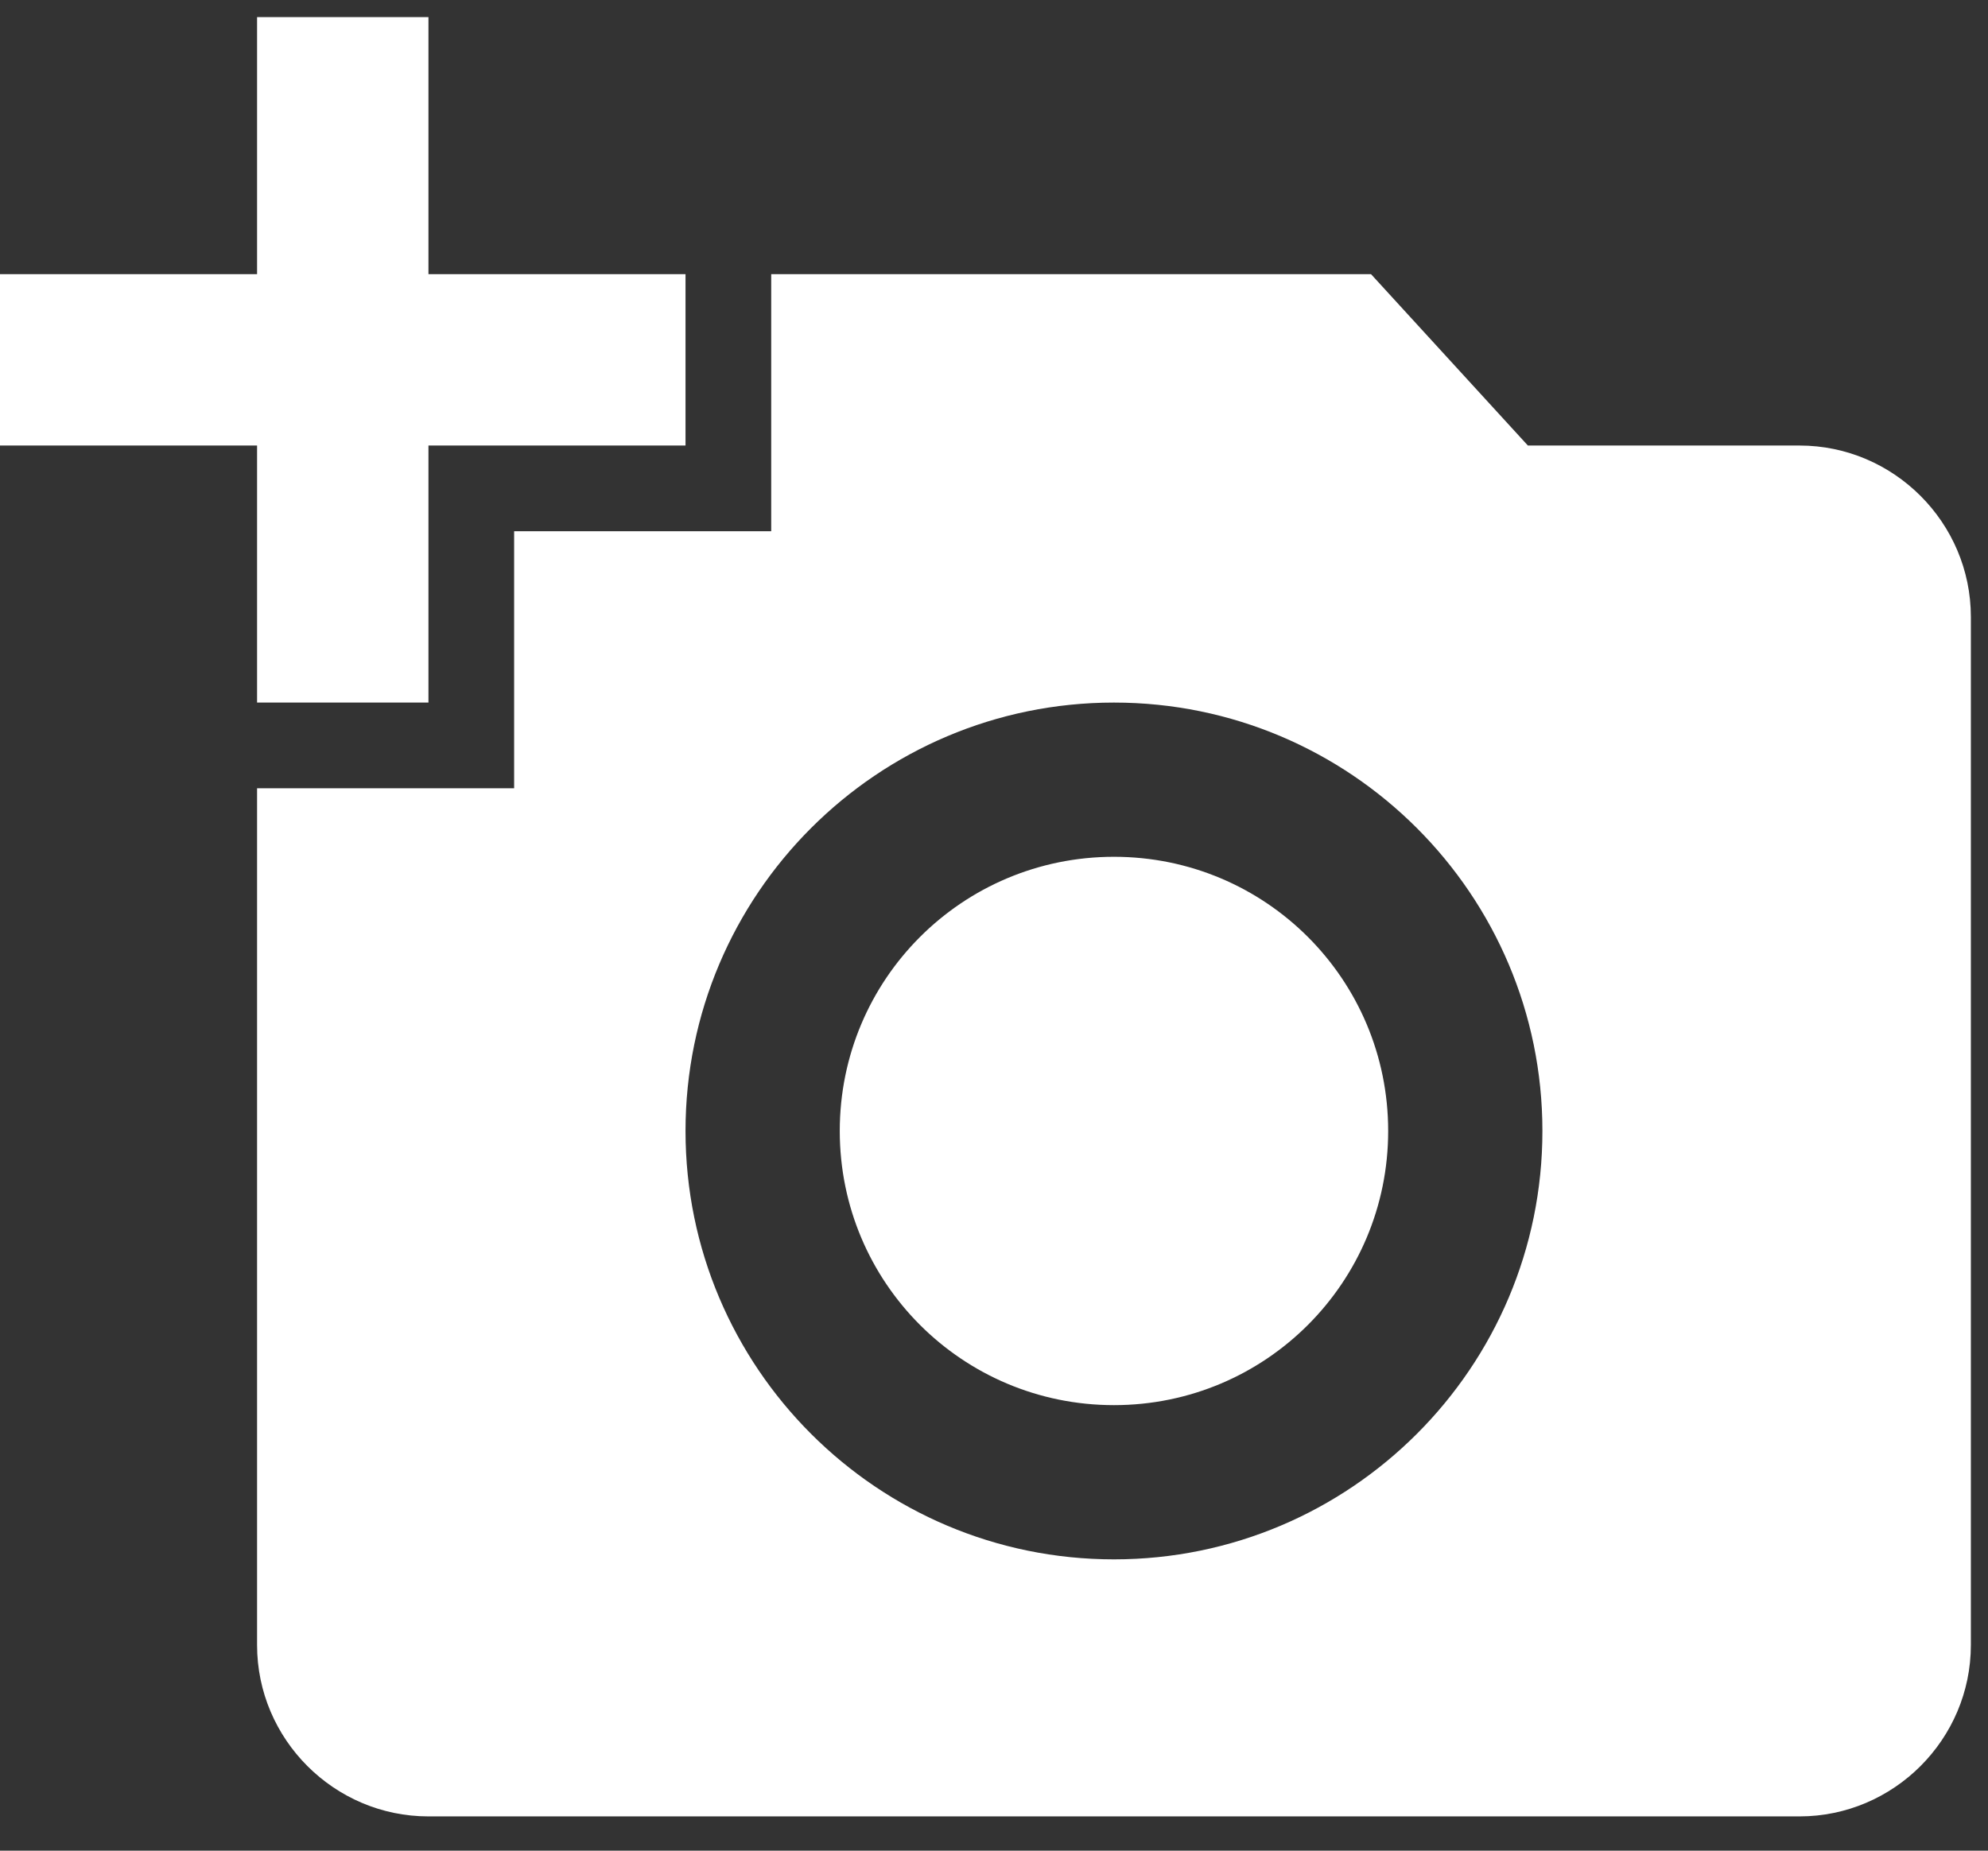 <svg width="29" height="27" viewBox="0 0 29 27" fill="none" xmlns="http://www.w3.org/2000/svg">
<rect x="0" y="0" width="29" height="27" fill="#333333" stroke="none"/>
<path d="M3.75 4V0.25H6.25V4H10V6.5H6.25V10.25H3.75V6.5H0V4H3.75ZM7.5 11.5V7.75H11.25V4H20L22.288 6.5H26.25C27.625 6.5 28.75 7.625 28.75 9V24C28.75 25.375 27.625 26.5 26.25 26.5H6.25C4.875 26.5 3.75 25.375 3.75 24V11.5H7.5ZM16.25 22.75C19.7 22.75 22.5 19.95 22.5 16.5C22.5 13.05 19.7 10.25 16.25 10.25C12.8 10.25 10 13.05 10 16.5C10 19.95 12.8 22.75 16.25 22.75ZM12.25 16.5C12.25 18.712 14.037 20.5 16.25 20.5C18.462 20.5 20.25 18.712 20.25 16.5C20.25 14.287 18.462 12.5 16.25 12.5C14.037 12.5 12.25 14.287 12.25 16.5Z" fill="white"/>
</svg>
